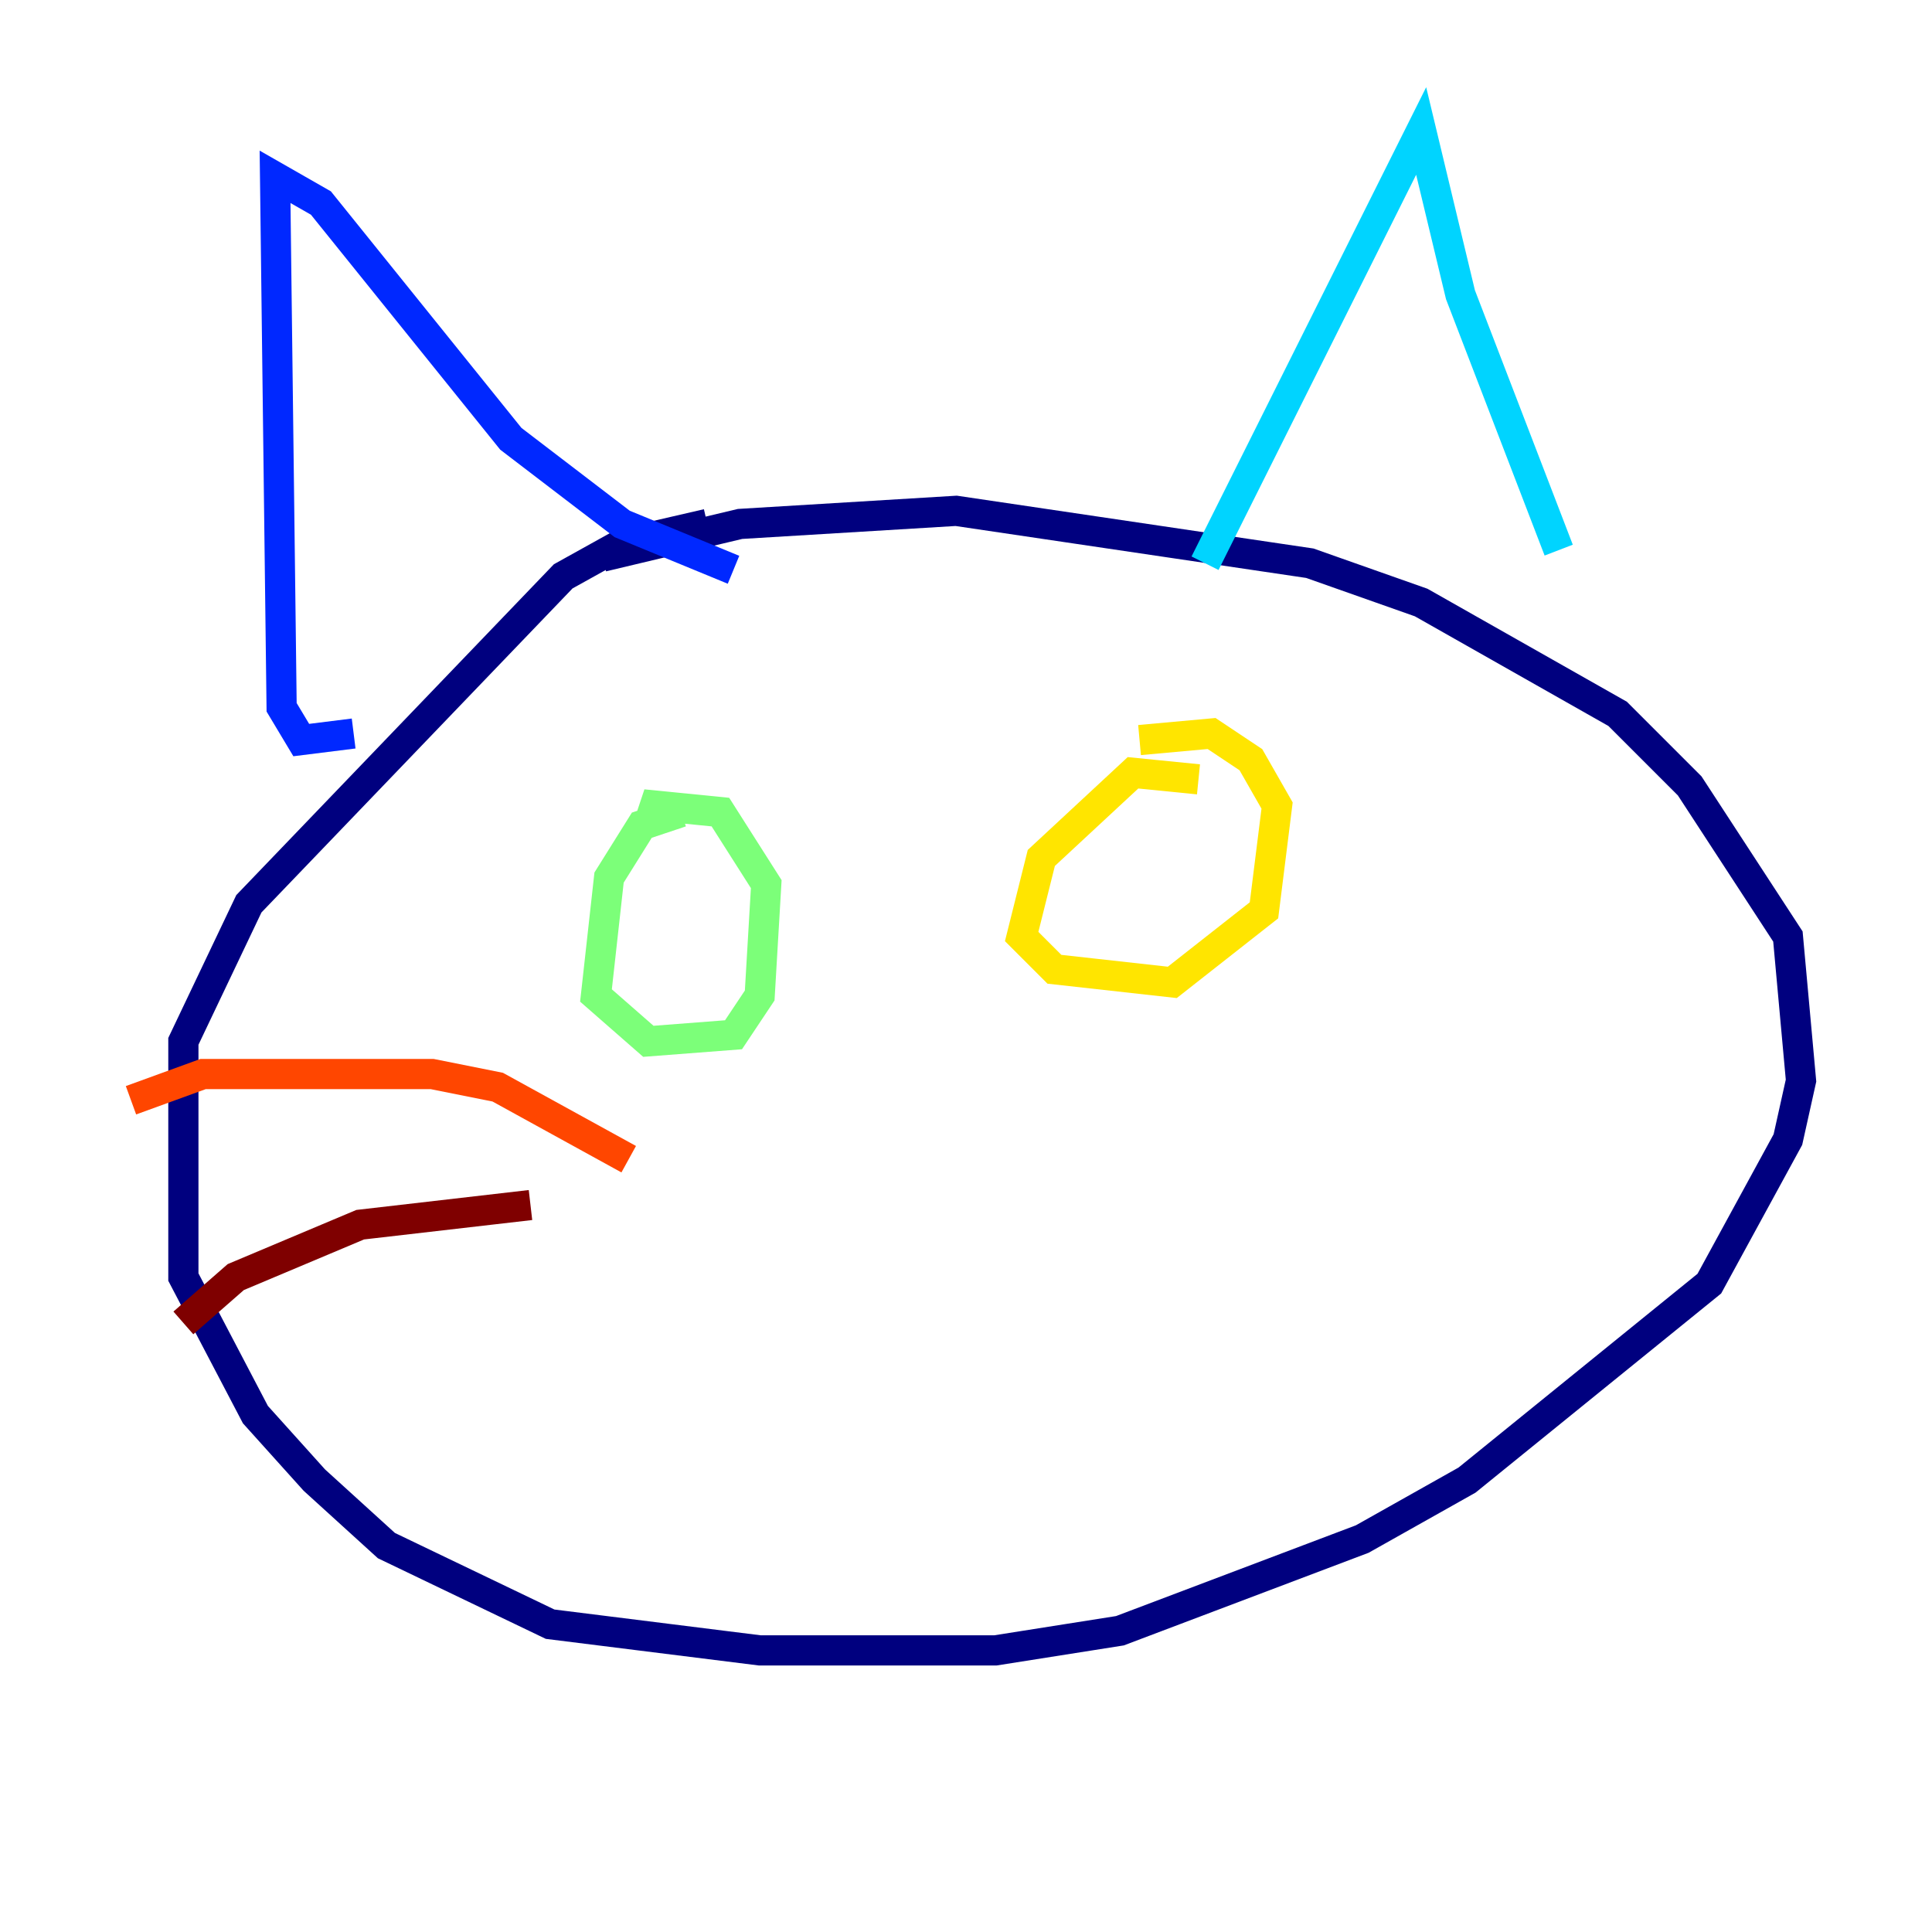 <?xml version="1.0" encoding="utf-8" ?>
<svg baseProfile="tiny" height="128" version="1.2" viewBox="0,0,128,128" width="128" xmlns="http://www.w3.org/2000/svg" xmlns:ev="http://www.w3.org/2001/xml-events" xmlns:xlink="http://www.w3.org/1999/xlink"><defs /><polyline fill="none" points="46.861,34.712 41.22,36.014 37.315,38.183 16.488,59.878 12.149,68.99 12.149,84.61 16.922,93.722 20.827,98.061 25.6,102.4 36.447,107.607 50.332,109.342 65.953,109.342 74.197,108.041 90.251,101.966 97.193,98.061 113.248,85.044 118.454,75.498 119.322,71.593 118.454,62.047 111.946,52.068 107.173,47.295 94.156,39.919 86.78,37.315 63.349,33.844 49.031,34.712 39.919,36.881" stroke="#00007f" stroke-width="2" /><polyline fill="none" points="23.43,48.597 19.959,49.031 18.658,46.861 18.224,11.715 21.261,13.451 33.844,29.071 41.22,34.712 48.597,37.749" stroke="#0028ff" stroke-width="2" /><polyline fill="none" points="79.837,37.315 94.156,8.678 96.759,19.525 103.268,36.447" stroke="#00d4ff" stroke-width="2" /><polyline fill="none" points="45.125,53.803 42.522,54.671 40.352,58.142 39.485,65.953 42.956,68.99 48.597,68.556 50.332,65.953 50.766,58.576 47.729,53.803 43.39,53.37 42.956,54.671" stroke="#7cff79" stroke-width="2" /><polyline fill="none" points="79.403,51.634 75.064,51.2 68.99,56.841 67.688,62.047 69.858,64.217 77.668,65.085 83.742,60.312 84.61,53.37 82.875,50.332 80.271,48.597 75.498,49.031" stroke="#ffe500" stroke-width="2" /><polyline fill="none" points="41.654,76.8 32.976,72.027 28.637,71.159 13.451,71.159 8.678,72.895" stroke="#ff4600" stroke-width="2" /><polyline fill="none" points="35.146,79.837 23.864,81.139 15.62,84.61 12.149,87.647" stroke="#7f0000" stroke-width="2" /></svg>
